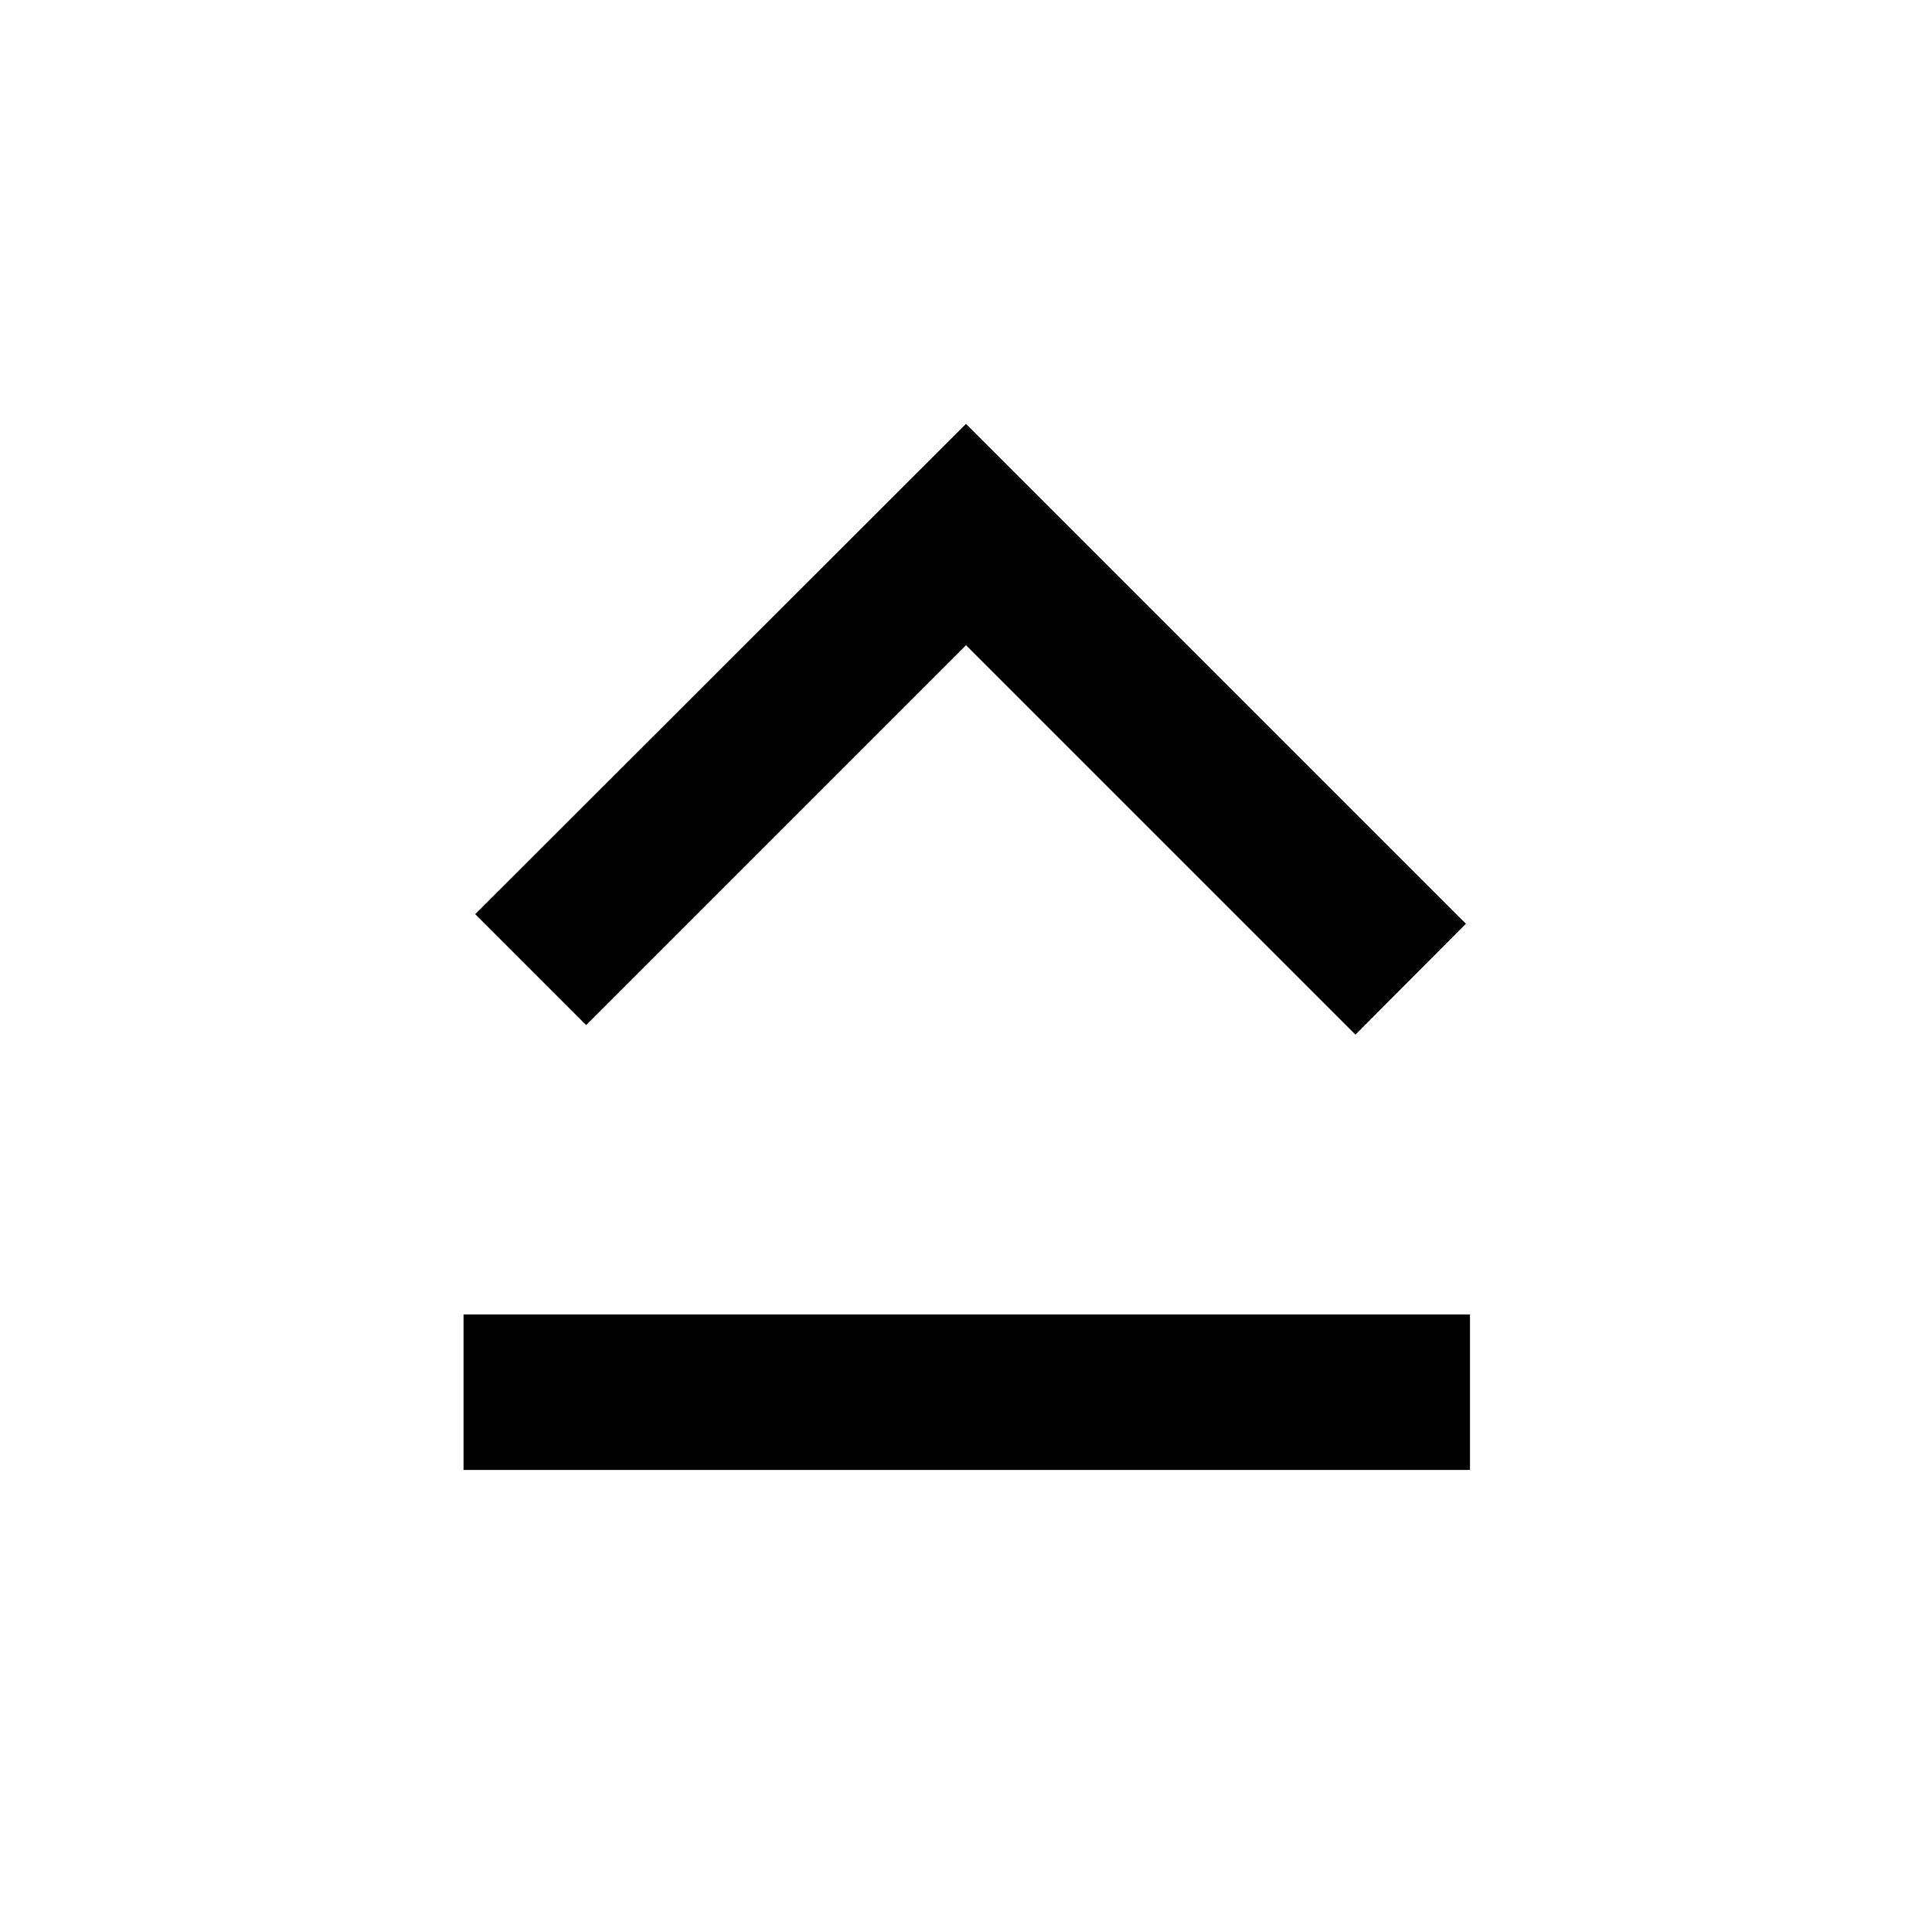 <svg xmlns="http://www.w3.org/2000/svg" height="48" viewBox="0 -960 960 960" width="48"><path d="M230.33-229.57v-77.3h500.1v77.3h-500.1ZM480-749.39 728.39-501l-54.87 55.11L480-639.41 291.24-450.65l-55.11-55.11L480-749.39Z"/></svg>